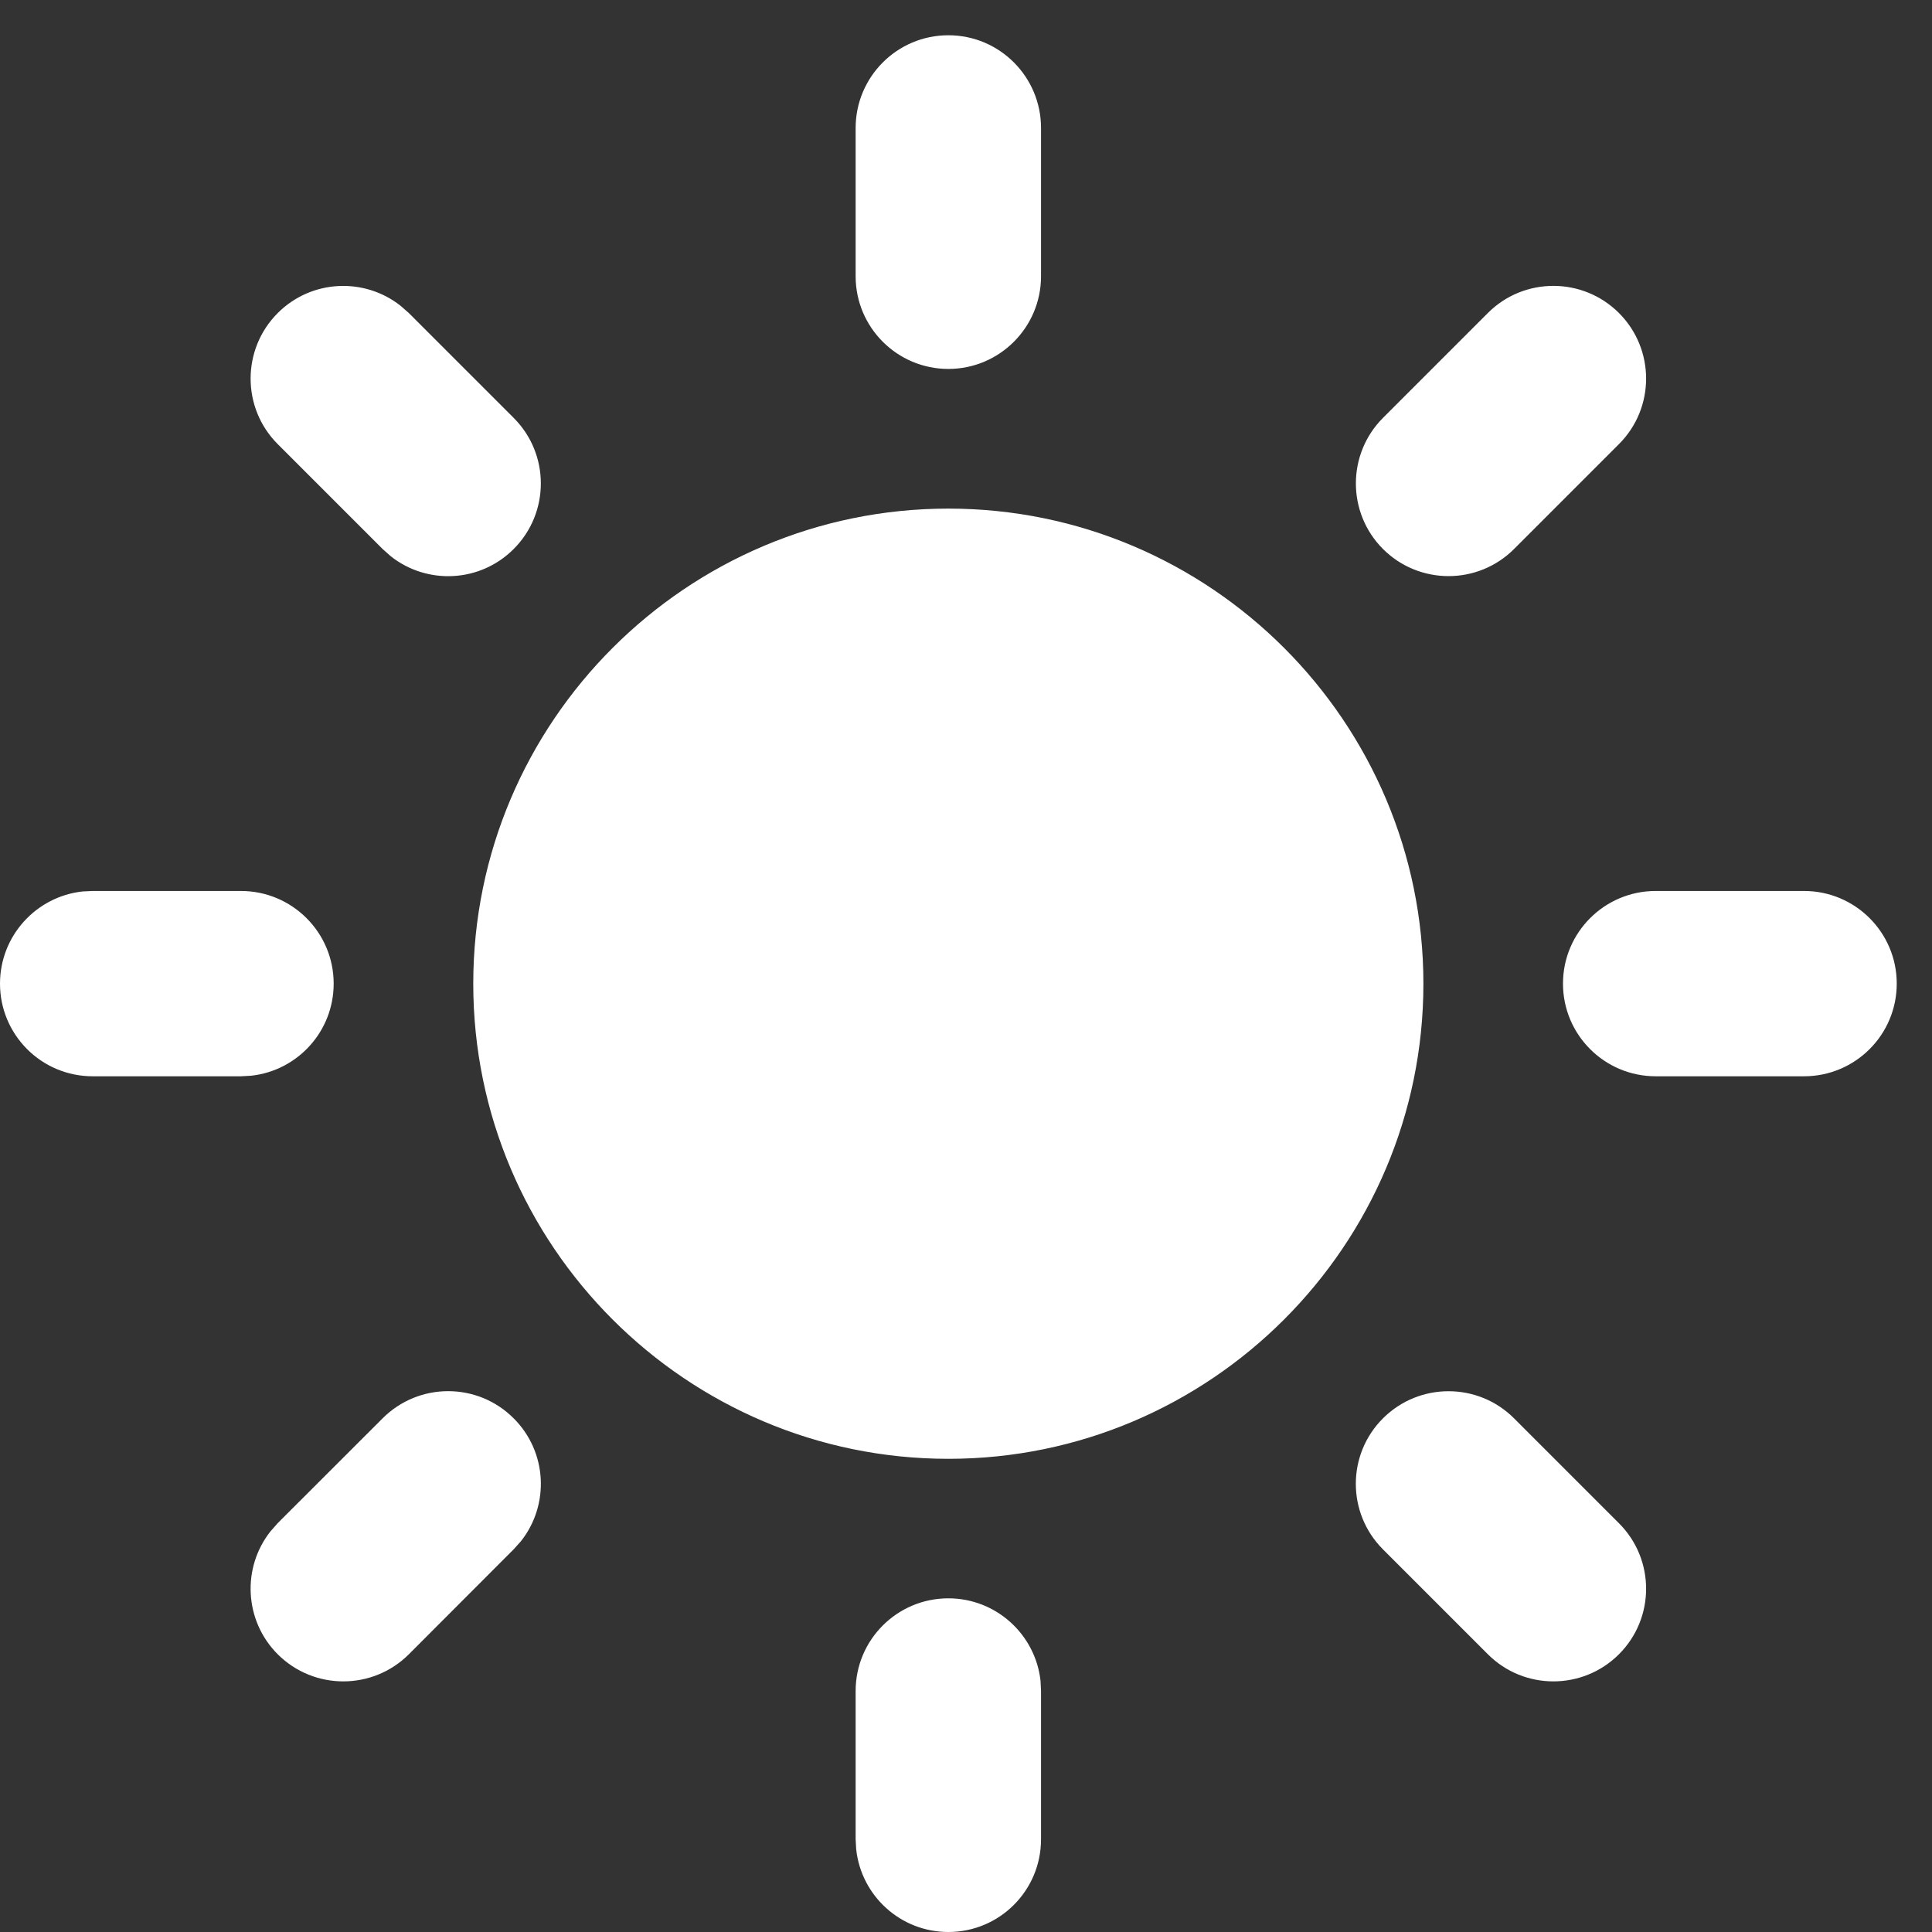 <svg width="24" height="24" viewBox="0 0 24 24" fill="none" xmlns="http://www.w3.org/2000/svg">
<rect x="0" y="0" width="24" height="24" fill="#333333" stroke="none"/>
<path d="M11.781 19.855C12.374 19.855 12.863 20.304 12.926 20.881L12.932 21.006V22.848C12.932 23.485 12.417 24 11.781 24C11.187 24 10.699 23.551 10.636 22.974L10.629 22.848V21.006C10.629 20.37 11.145 19.855 11.781 19.855ZM6.381 17.619C6.799 18.036 6.829 18.694 6.471 19.146L6.381 19.246L5.079 20.55C4.629 20.999 3.9 20.999 3.45 20.55C3.033 20.133 3.003 19.473 3.361 19.022L3.45 18.921L4.753 17.619C5.203 17.169 5.932 17.169 6.381 17.619ZM18.808 17.619L20.111 18.922C20.561 19.371 20.561 20.101 20.111 20.55C19.661 20.999 18.932 20.999 18.483 20.55L17.18 19.247C16.73 18.797 16.73 18.068 17.18 17.619C17.63 17.17 18.359 17.17 18.808 17.619ZM11.781 6.318C15.034 6.318 17.682 8.965 17.682 12.22C17.682 15.474 15.034 18.122 11.781 18.122C8.527 18.122 5.879 15.474 5.879 12.22C5.879 8.966 8.527 6.318 11.781 6.318ZM22.41 11.068C23.046 11.068 23.562 11.583 23.562 12.219C23.562 12.855 23.046 13.37 22.41 13.37H20.568C19.932 13.37 19.416 12.855 19.416 12.219C19.416 11.583 19.932 11.068 20.568 11.068H22.41ZM2.993 11.068C3.629 11.068 4.145 11.583 4.145 12.219C4.145 12.813 3.696 13.301 3.119 13.363L2.994 13.37H1.151C0.515 13.37 0 12.855 0 12.219C0 11.626 0.449 11.137 1.026 11.074L1.151 11.068H2.993ZM4.978 3.8L5.079 3.889L6.381 5.191C6.831 5.641 6.831 6.37 6.381 6.82C5.964 7.238 5.305 7.268 4.853 6.909L4.753 6.82L3.45 5.517C3.001 5.068 3.001 4.338 3.45 3.889C3.868 3.471 4.526 3.442 4.978 3.8ZM20.111 3.888C20.561 4.338 20.561 5.068 20.111 5.517L18.808 6.82C18.359 7.269 17.63 7.269 17.18 6.82C16.731 6.37 16.731 5.641 17.18 5.191L18.483 3.888C18.932 3.439 19.661 3.439 20.111 3.888ZM11.781 0.438C12.417 0.438 12.932 0.954 12.932 1.59V3.432C12.932 4.067 12.416 4.583 11.781 4.583C11.145 4.583 10.629 4.067 10.629 3.432V1.59C10.629 0.954 11.145 0.438 11.781 0.438Z" fill="white"/>
</svg>
